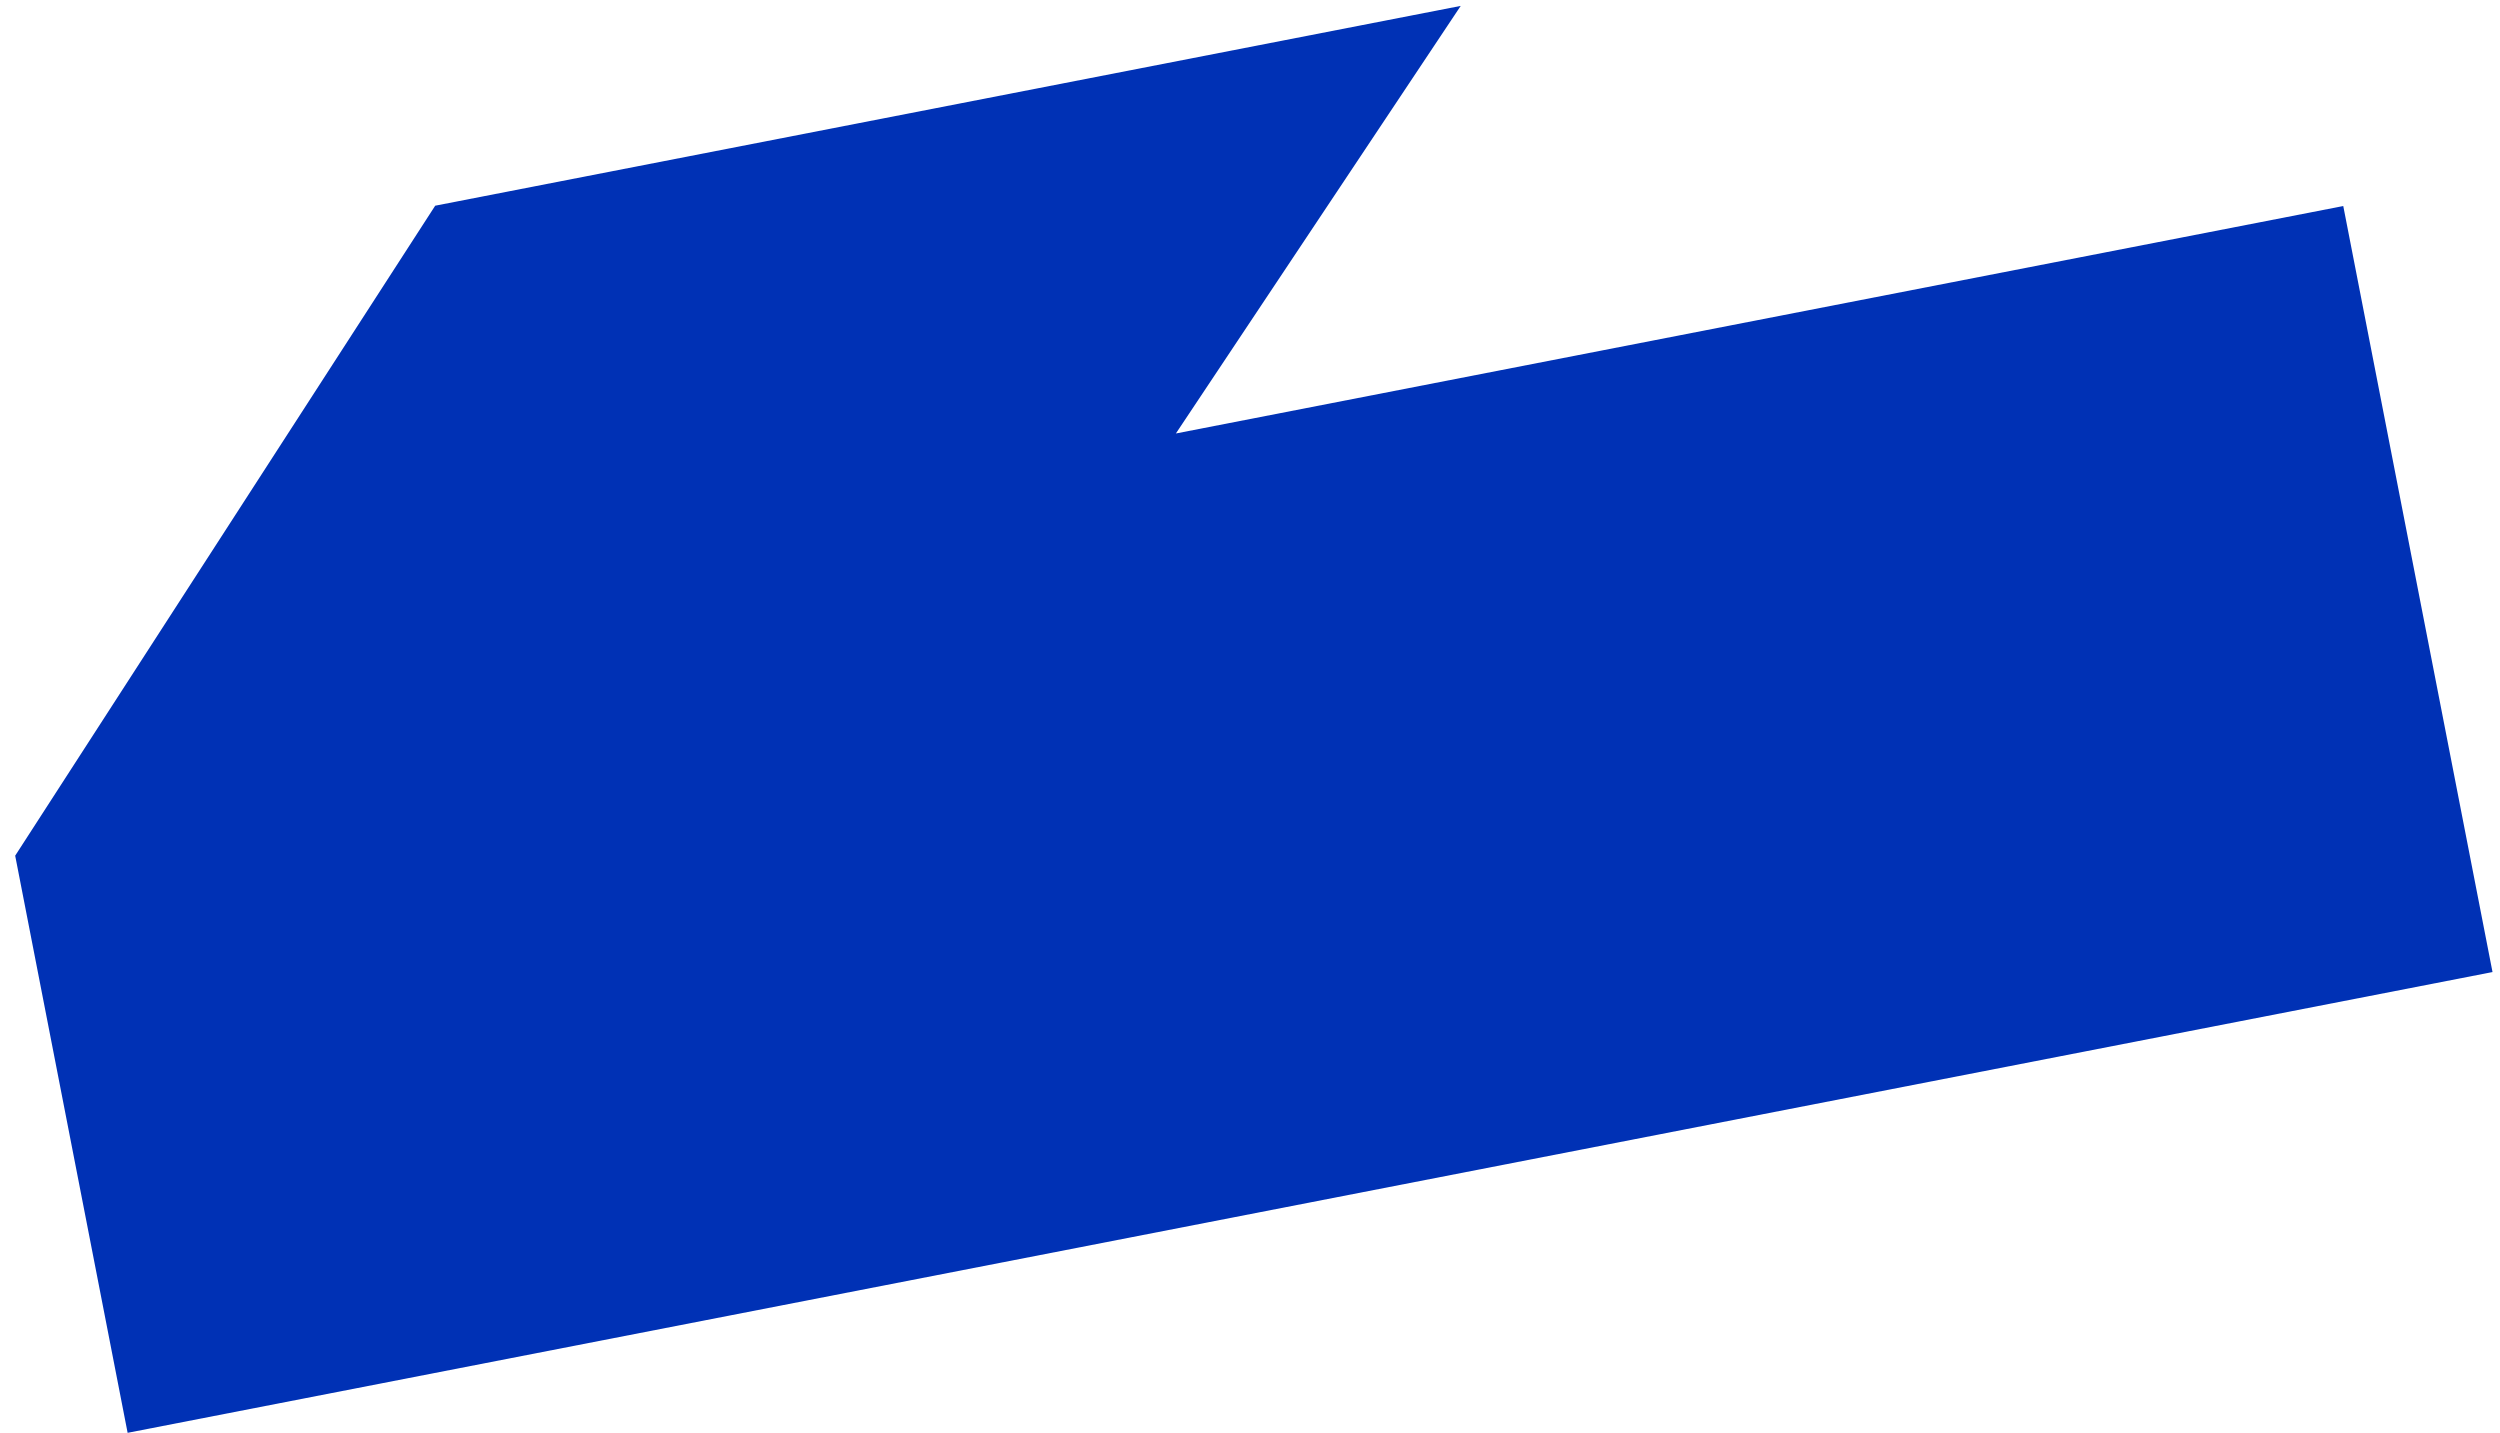 <svg width="164" height="94" viewBox="0 0 164 94" fill="none" xmlns="http://www.w3.org/2000/svg">
<path d="M77.138 28.436L95.823 0.387L28.549 13.494L0.996 56.133L8.372 93.993L163.509 63.767L153.718 13.516L77.138 28.436Z" fill="#0031B5"/>
</svg>
